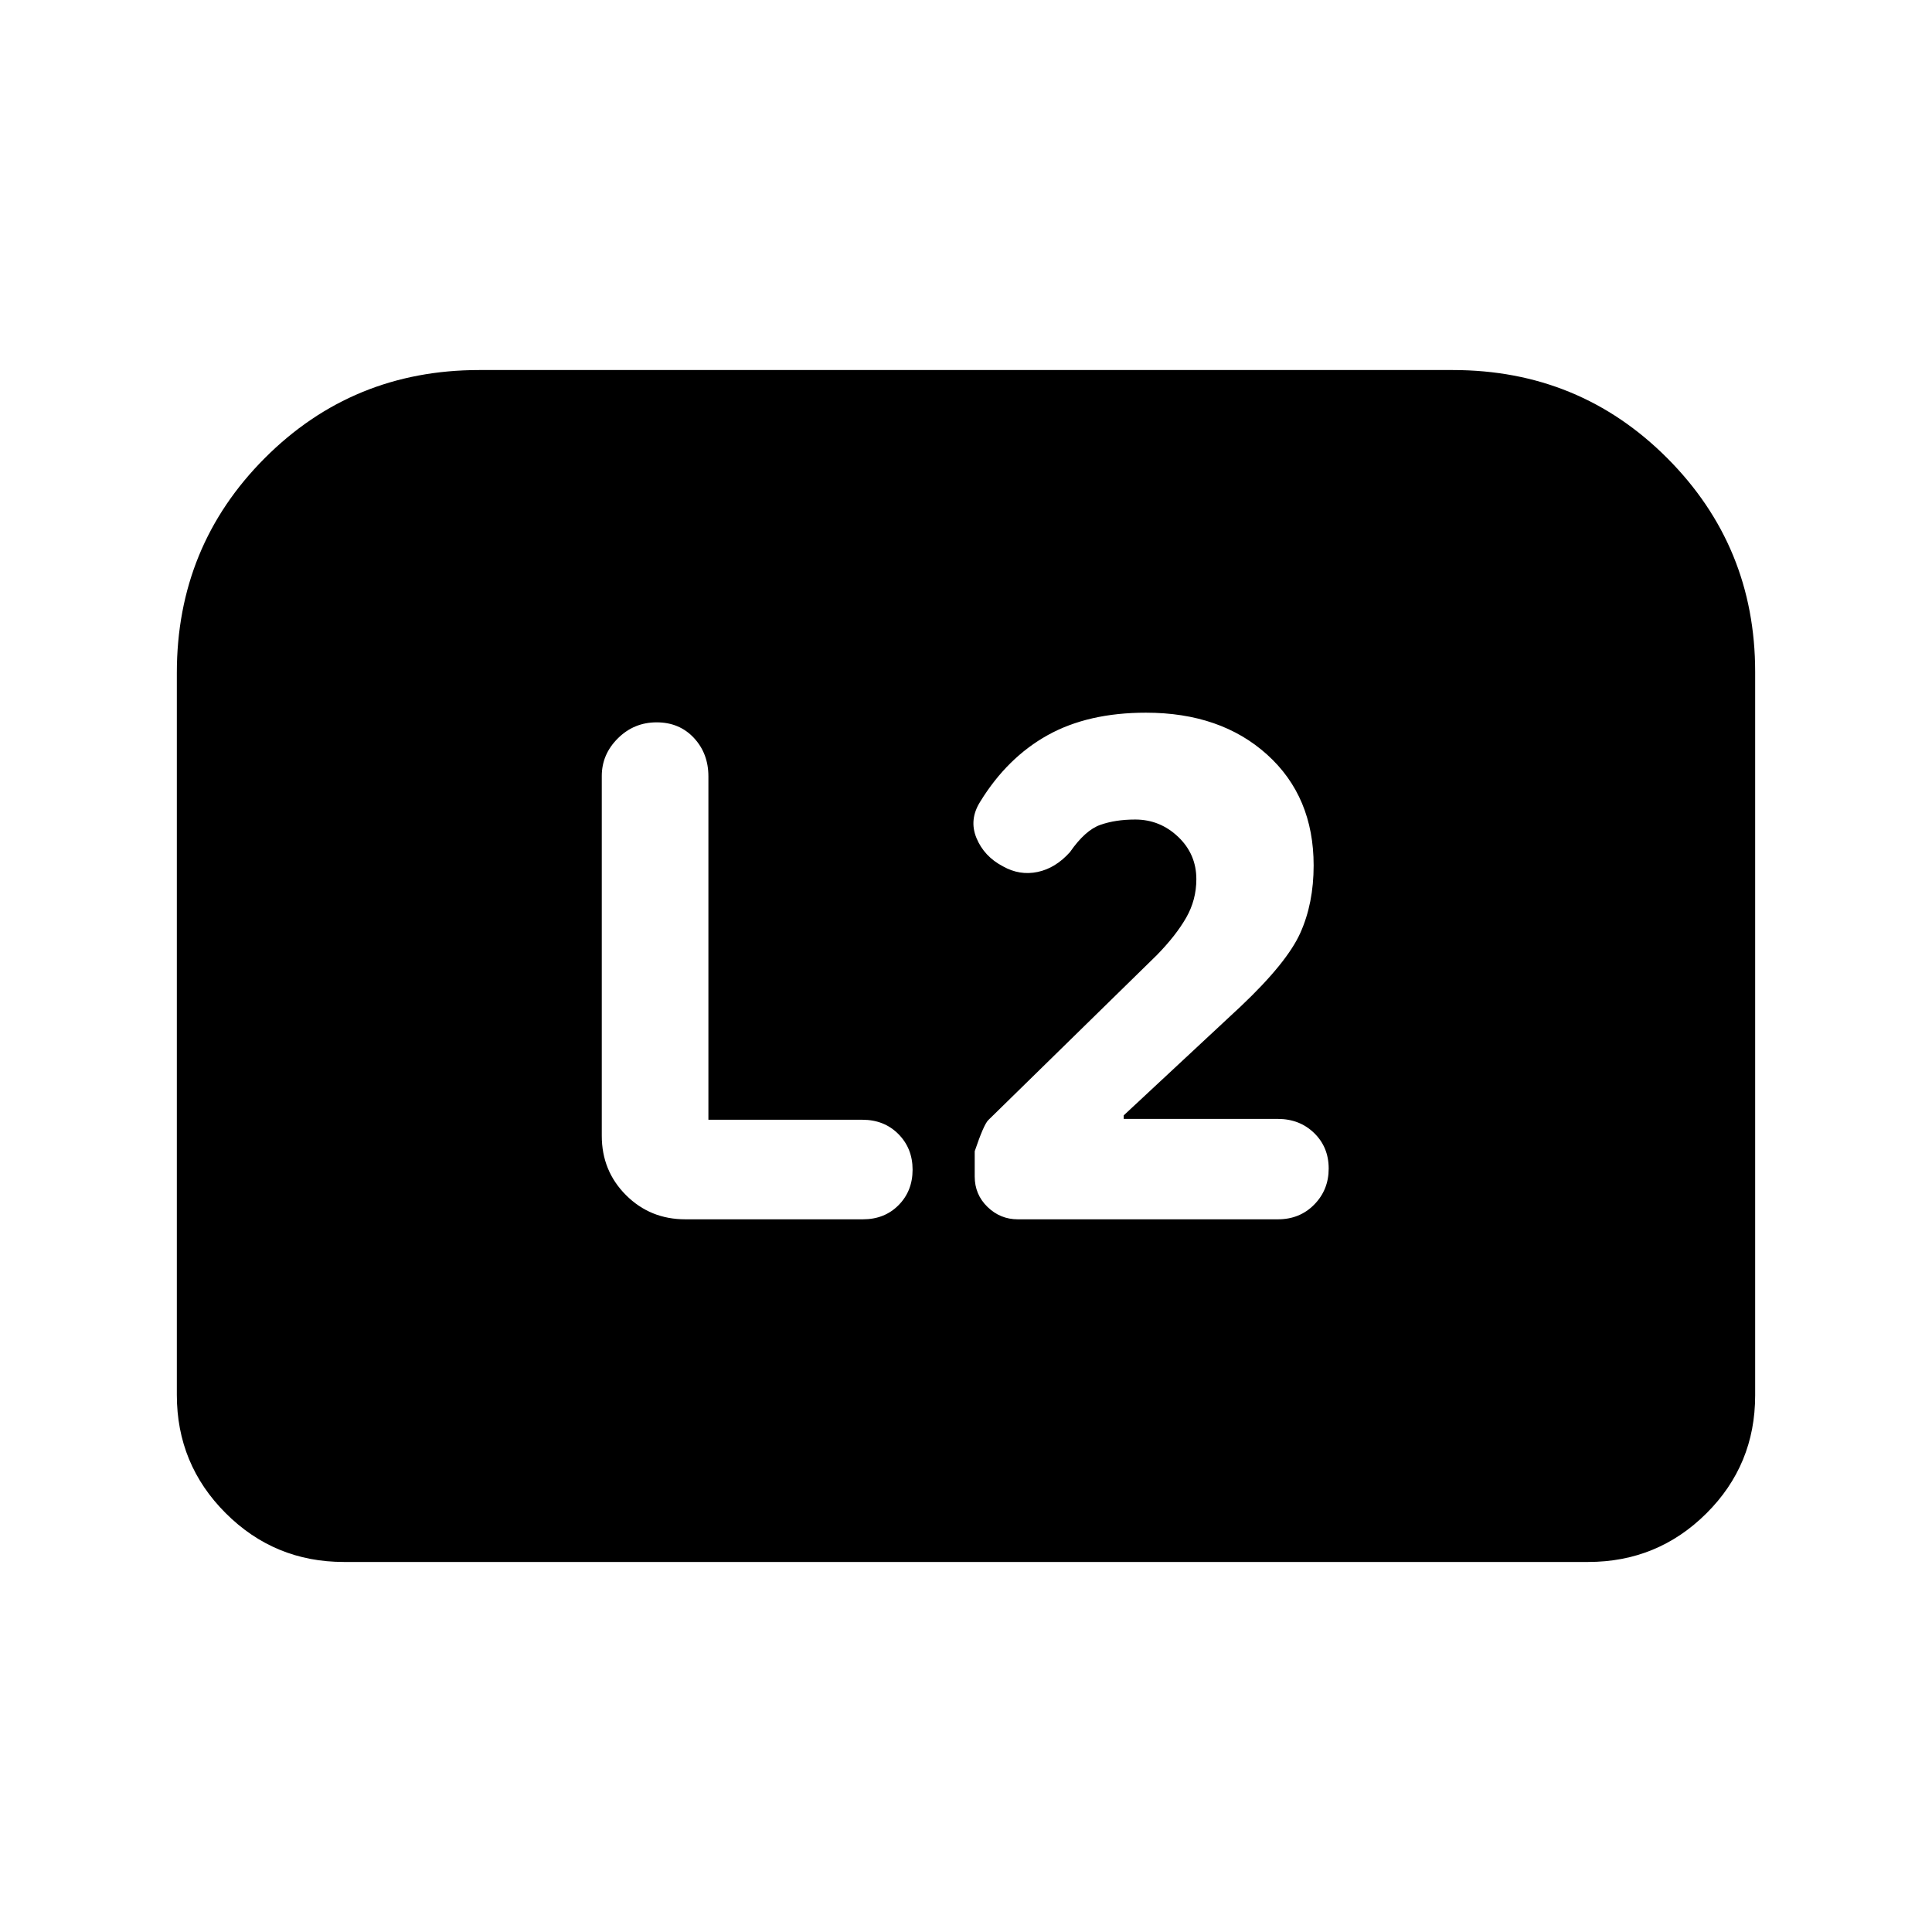 <svg xmlns="http://www.w3.org/2000/svg" height="20" viewBox="0 -960 960 960" width="20"><path d="M558.37-404.02v-1.76l58.2-54.2q22.89-21.65 29.53-36.41 6.64-14.76 6.64-33.57 0-34.19-23.08-55.05-23.09-20.86-60.27-20.86-28.72 0-48.79 11.16-20.08 11.17-33.51 33.01-5.68 8.96-1.89 18.11 3.78 9.16 13.16 14.07 8.29 4.67 17.23 2.79 8.93-1.88 16.08-9.88 7.53-10.85 15.05-13.51 7.52-2.66 17.37-2.66 12.28 0 21.32 8.59 9.05 8.6 9.05 21.06 0 10.31-5.07 19.15-5.06 8.83-14.52 18.52l-83.83 82.07q-2.24 2.24-6.71 15.43v12.58q0 8.91 6.34 15.08 6.35 6.17 15.05 6.17h129.26q10.86 0 18.05-7.32 7.19-7.31 7.19-17.91 0-10.6-7.21-17.63-7.22-7.03-18.11-7.03h-76.53ZM352-403.6v-170.6q0-11.43-7.22-19.15-7.21-7.72-18.49-7.72-11.28 0-19.27 7.95-8 7.94-8 18.72v178.77q0 17.45 12.03 29.48 12.02 12.02 29.47 12.02h88.31q10.69 0 17.66-7.03 6.97-7.03 6.97-17.63 0-10.6-7.06-17.71-7.06-7.1-17.9-7.1H352ZM87.87-266.87v-358.8q0-62.87 43.67-106.67 43.68-43.79 106.55-43.79h483.82q62.87 0 106.55 43.79 43.67 43.8 43.67 106.19v359.52q0 34.54-24.26 58.65t-58.74 24.11H170.87q-34.48 0-58.74-24.26-24.26-24.26-24.26-58.74Z"/></svg>